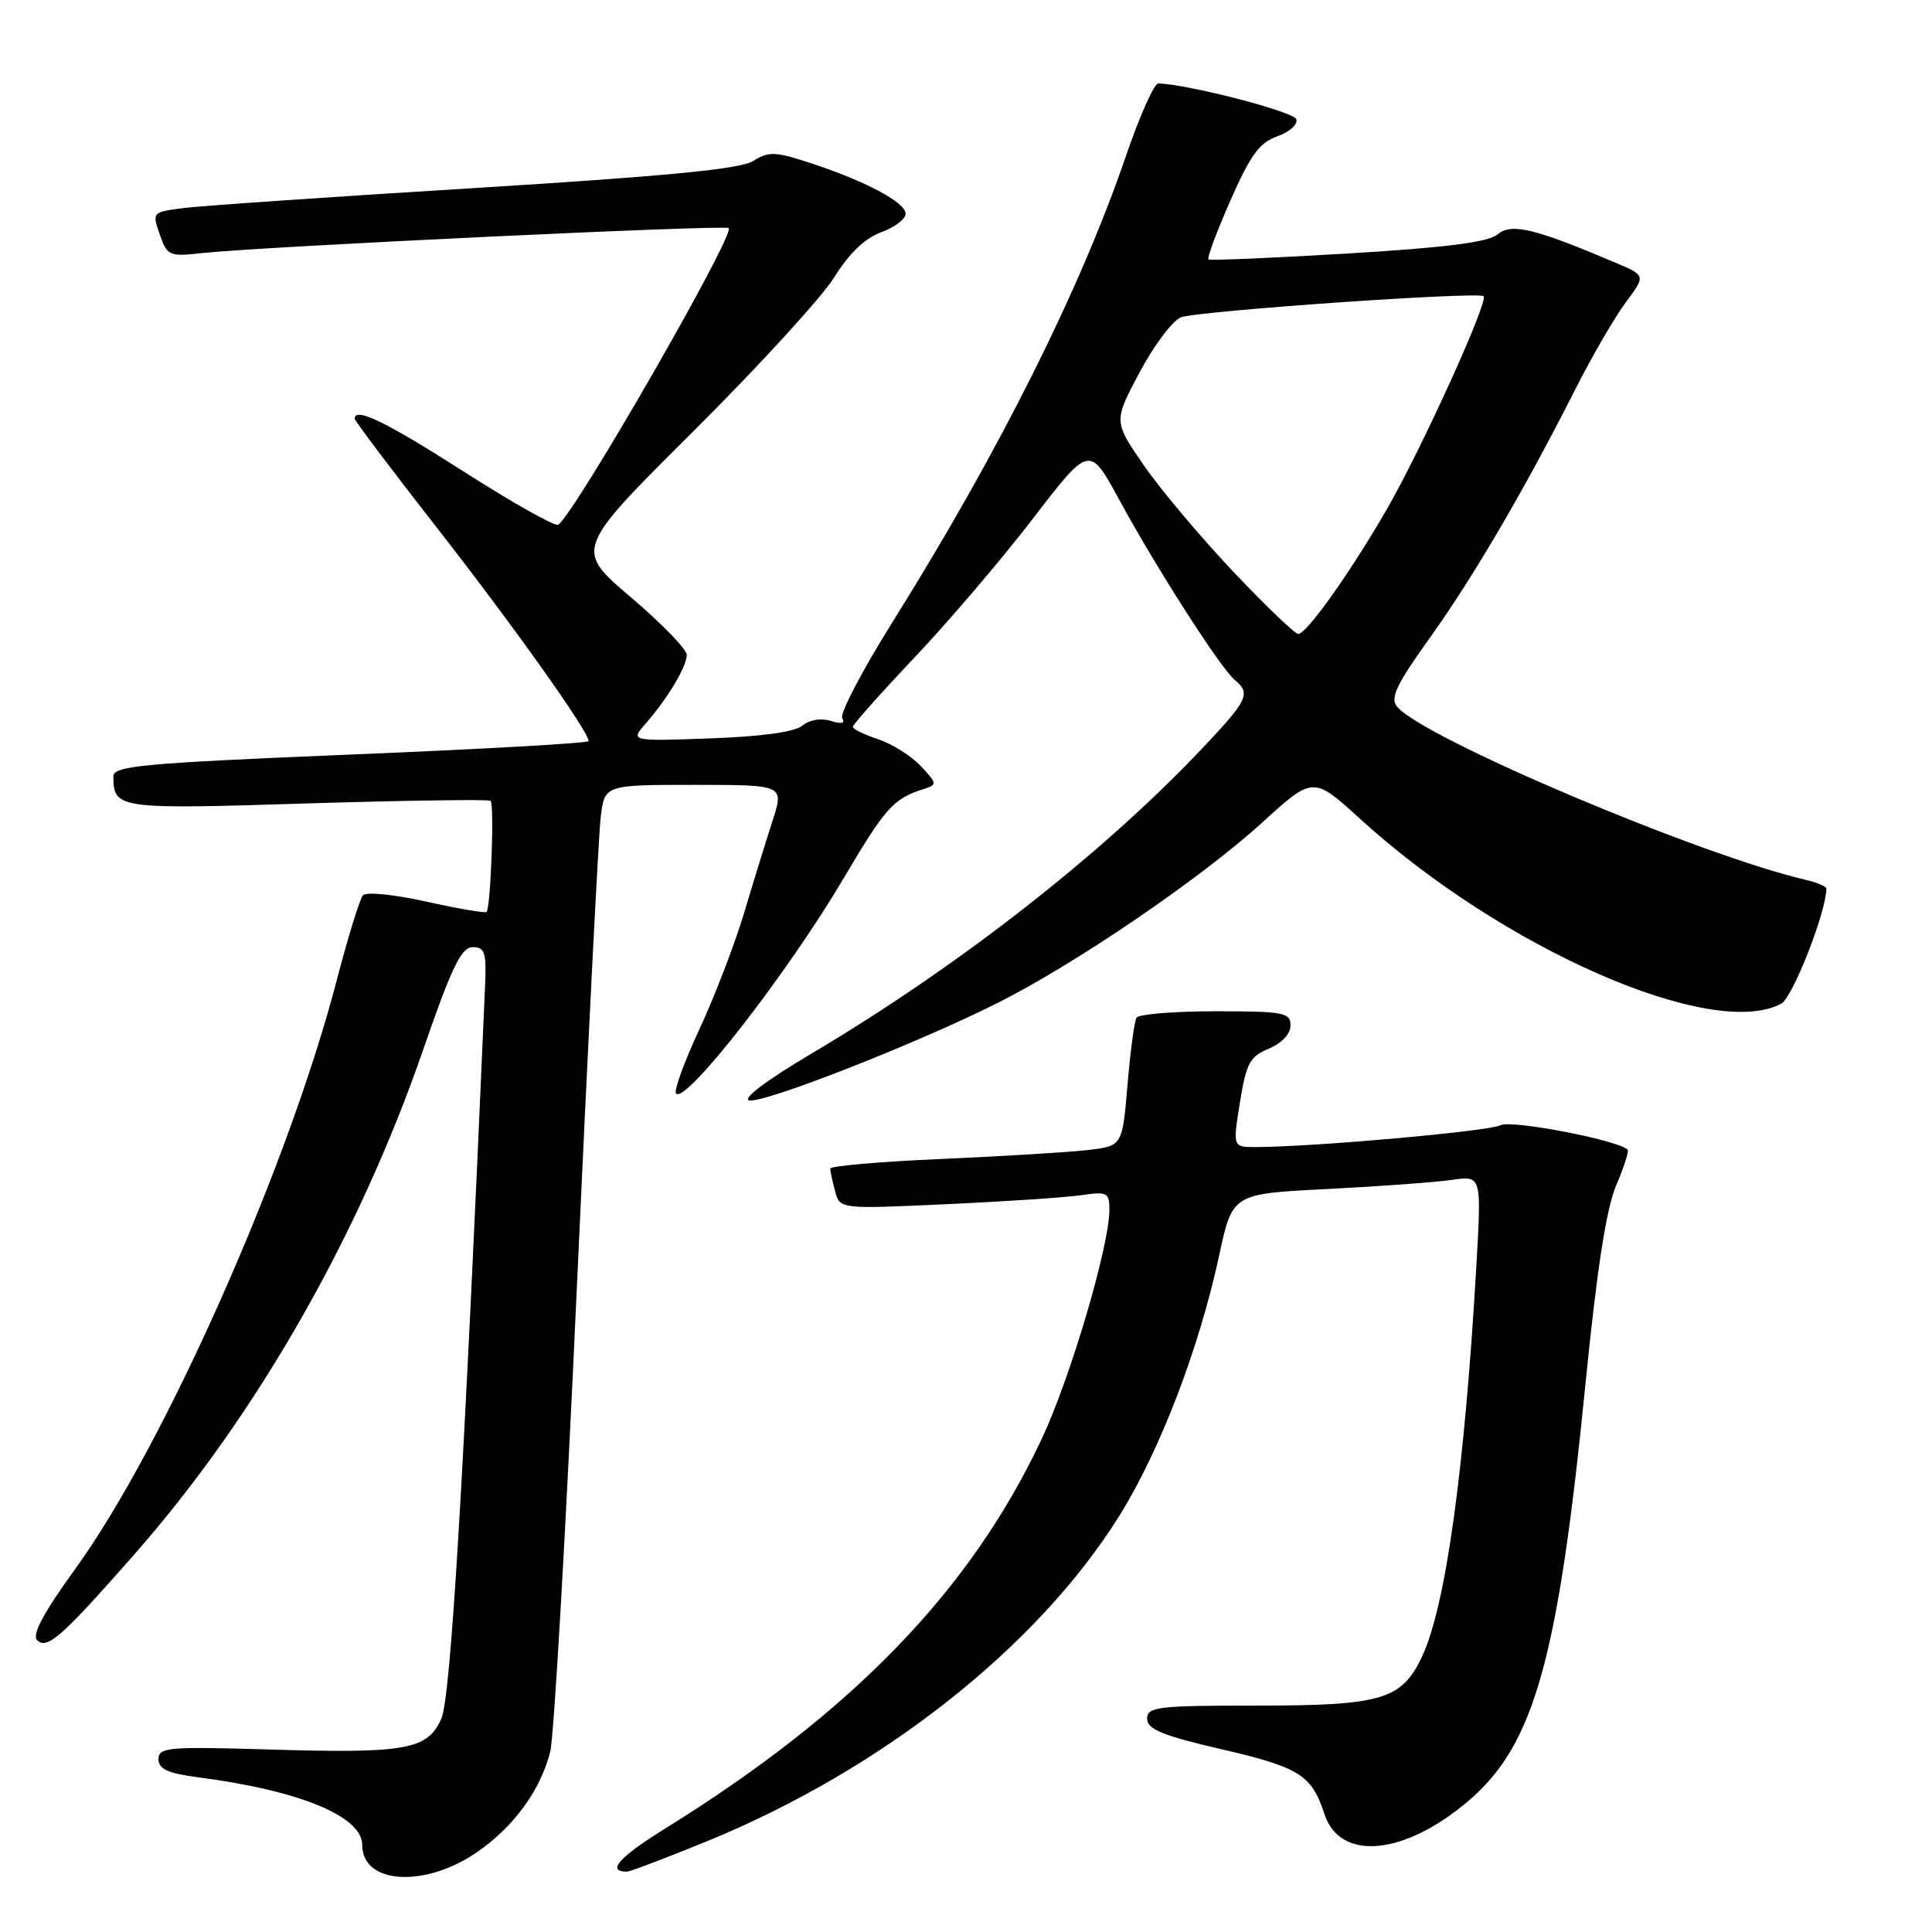 <?xml version="1.0" encoding="UTF-8" standalone="no"?>
<!DOCTYPE svg PUBLIC "-//W3C//DTD SVG 1.1//EN" "http://www.w3.org/Graphics/SVG/1.1/DTD/svg11.dtd" >
<svg xmlns="http://www.w3.org/2000/svg" xmlns:xlink="http://www.w3.org/1999/xlink" version="1.1" viewBox="0 0 256 256">
 <g >
 <path fill="currentColor"
d=" M 63.40 245.29 C 68.18 241.93 71.65 237.12 72.91 232.10 C 73.41 230.12 75.00 202.40 76.44 170.50 C 77.89 138.60 79.31 110.59 79.60 108.25 C 80.12 104.00 80.12 104.00 92.01 104.00 C 103.90 104.00 103.90 104.00 102.37 108.75 C 101.52 111.36 99.82 116.88 98.59 121.00 C 97.35 125.12 94.69 132.06 92.66 136.41 C 90.64 140.76 89.25 144.58 89.59 144.91 C 90.92 146.23 104.33 128.99 111.78 116.39 C 117.33 106.99 118.39 105.81 122.40 104.55 C 124.21 103.98 124.19 103.83 122.00 101.50 C 120.74 100.16 118.20 98.56 116.35 97.95 C 114.51 97.34 113.00 96.60 113.00 96.31 C 113.00 96.01 116.68 91.88 121.17 87.13 C 125.67 82.39 132.73 74.10 136.86 68.73 C 144.36 58.96 144.36 58.96 148.31 66.23 C 153.19 75.22 161.72 88.52 163.60 90.08 C 165.79 91.90 165.38 92.74 159.25 99.22 C 146.03 113.19 126.90 128.13 107.55 139.59 C 101.58 143.13 98.27 145.62 99.28 145.81 C 101.27 146.20 121.34 138.33 132.10 132.94 C 142.48 127.74 159.09 116.42 167.25 108.99 C 174.00 102.84 174.00 102.84 180.25 108.53 C 199.11 125.71 226.88 137.88 236.03 132.99 C 237.54 132.18 242.00 120.79 242.00 117.75 C 242.00 117.46 240.76 116.93 239.25 116.58 C 225.11 113.28 188.56 97.79 185.11 93.63 C 184.17 92.50 185.04 90.68 189.45 84.53 C 195.22 76.48 201.96 64.97 208.78 51.50 C 211.01 47.10 214.02 41.93 215.46 40.01 C 218.07 36.51 218.07 36.51 214.04 34.80 C 203.32 30.25 200.29 29.52 198.45 31.05 C 197.20 32.10 191.67 32.80 178.61 33.59 C 168.65 34.18 160.33 34.54 160.12 34.37 C 159.91 34.21 161.22 30.70 163.03 26.58 C 165.68 20.55 166.90 18.88 169.25 18.06 C 170.86 17.50 171.99 16.48 171.77 15.80 C 171.43 14.80 157.71 11.23 153.50 11.05 C 152.95 11.02 151.02 15.33 149.21 20.62 C 143.16 38.33 132.39 59.84 118.34 82.30 C 114.27 88.80 111.24 94.58 111.60 95.16 C 112.02 95.85 111.49 95.97 110.08 95.52 C 108.79 95.12 107.26 95.37 106.32 96.15 C 105.31 96.99 100.91 97.60 94.12 97.84 C 83.50 98.22 83.50 98.22 85.57 95.86 C 88.47 92.54 91.00 88.31 91.00 86.76 C 91.00 86.04 87.66 82.60 83.57 79.12 C 76.14 72.80 76.14 72.80 91.87 57.15 C 100.52 48.54 108.93 39.35 110.55 36.73 C 112.49 33.59 114.61 31.56 116.75 30.78 C 118.54 30.13 120.00 29.02 120.00 28.32 C 120.00 26.82 114.64 23.97 107.31 21.58 C 102.73 20.08 101.84 20.05 99.81 21.33 C 98.11 22.40 88.43 23.34 63.00 24.91 C 44.02 26.08 26.62 27.27 24.32 27.57 C 20.17 28.10 20.15 28.13 21.17 31.07 C 22.16 33.91 22.42 34.02 26.85 33.53 C 34.73 32.67 96.09 29.76 96.56 30.22 C 97.43 31.09 76.08 68.21 73.96 69.53 C 73.54 69.79 67.92 66.62 61.47 62.50 C 51.08 55.86 47.00 53.88 47.00 55.49 C 47.00 55.76 52.01 62.40 58.13 70.24 C 68.14 83.06 78.00 96.94 78.00 98.20 C 78.00 98.47 63.83 99.27 46.50 99.98 C 18.77 101.13 15.00 101.48 15.02 102.89 C 15.06 107.18 15.53 107.25 40.62 106.46 C 53.76 106.06 64.72 105.90 65.00 106.11 C 65.52 106.51 65.03 120.24 64.47 120.84 C 64.30 121.02 60.71 120.41 56.50 119.47 C 52.24 118.52 48.50 118.15 48.09 118.63 C 47.67 119.11 46.10 124.22 44.59 130.00 C 38.12 154.79 21.72 191.67 9.97 207.89 C 5.78 213.67 4.21 216.61 4.92 217.32 C 6.23 218.63 8.12 216.97 17.77 206.00 C 33.87 187.70 47.51 163.88 56.07 139.10 C 59.84 128.17 61.13 125.50 62.63 125.50 C 64.24 125.50 64.47 126.21 64.28 130.50 C 61.47 195.74 59.73 224.87 58.49 227.70 C 56.65 231.87 53.88 232.37 35.43 231.81 C 22.29 231.42 21.00 231.53 21.00 233.10 C 21.00 234.41 22.22 234.97 26.25 235.50 C 39.71 237.25 48.00 240.67 48.00 244.47 C 48.00 249.74 56.43 250.19 63.40 245.29 Z  M 93.57 244.02 C 116.84 234.52 137.49 218.23 148.35 200.80 C 153.71 192.20 158.91 178.61 161.55 166.33 C 163.30 158.18 163.30 158.18 175.90 157.55 C 182.83 157.20 190.26 156.65 192.40 156.34 C 196.31 155.77 196.31 155.77 195.63 167.64 C 194.07 194.81 191.55 212.93 188.41 219.54 C 185.72 225.22 183.08 226.00 166.55 226.00 C 153.36 226.00 152.00 226.16 152.00 227.75 C 152.01 229.14 154.03 229.97 161.92 231.80 C 172.20 234.18 173.81 235.20 175.50 240.38 C 177.55 246.68 186.11 245.88 194.63 238.58 C 203.29 231.17 206.45 219.90 210.07 183.50 C 211.59 168.25 212.84 160.15 214.14 157.10 C 215.18 154.67 215.87 152.53 215.67 152.34 C 214.40 151.07 200.25 148.35 198.83 149.10 C 197.32 149.90 174.11 151.97 166.42 151.99 C 163.34 152.00 163.34 152.00 164.30 146.07 C 165.13 140.88 165.61 139.99 168.13 138.95 C 169.85 138.23 171.00 137.00 171.00 135.88 C 171.00 134.17 170.12 134.00 161.06 134.00 C 155.59 134.00 150.88 134.38 150.60 134.85 C 150.31 135.31 149.77 139.33 149.40 143.77 C 148.72 151.85 148.72 151.85 144.11 152.39 C 141.58 152.68 132.86 153.21 124.75 153.57 C 116.64 153.92 110.01 154.50 110.01 154.85 C 110.02 155.21 110.31 156.56 110.66 157.85 C 111.29 160.21 111.29 160.21 125.39 159.56 C 133.15 159.21 141.19 158.67 143.25 158.37 C 146.72 157.86 147.00 158.01 147.00 160.30 C 147.00 165.07 141.86 182.50 138.07 190.58 C 128.69 210.61 113.06 226.81 88.27 242.21 C 82.00 246.10 80.30 248.00 83.08 248.00 C 83.49 248.00 88.21 246.21 93.57 244.02 Z  M 163.36 75.69 C 159.04 71.12 153.71 64.78 151.52 61.60 C 147.55 55.82 147.55 55.82 151.02 49.30 C 152.94 45.71 155.40 42.44 156.50 42.04 C 158.84 41.19 195.94 38.61 196.59 39.25 C 197.26 39.92 188.31 59.61 183.75 67.50 C 178.90 75.89 173.14 84.00 172.02 84.00 C 171.58 84.00 167.68 80.26 163.36 75.69 Z "/>
</g>
</svg>